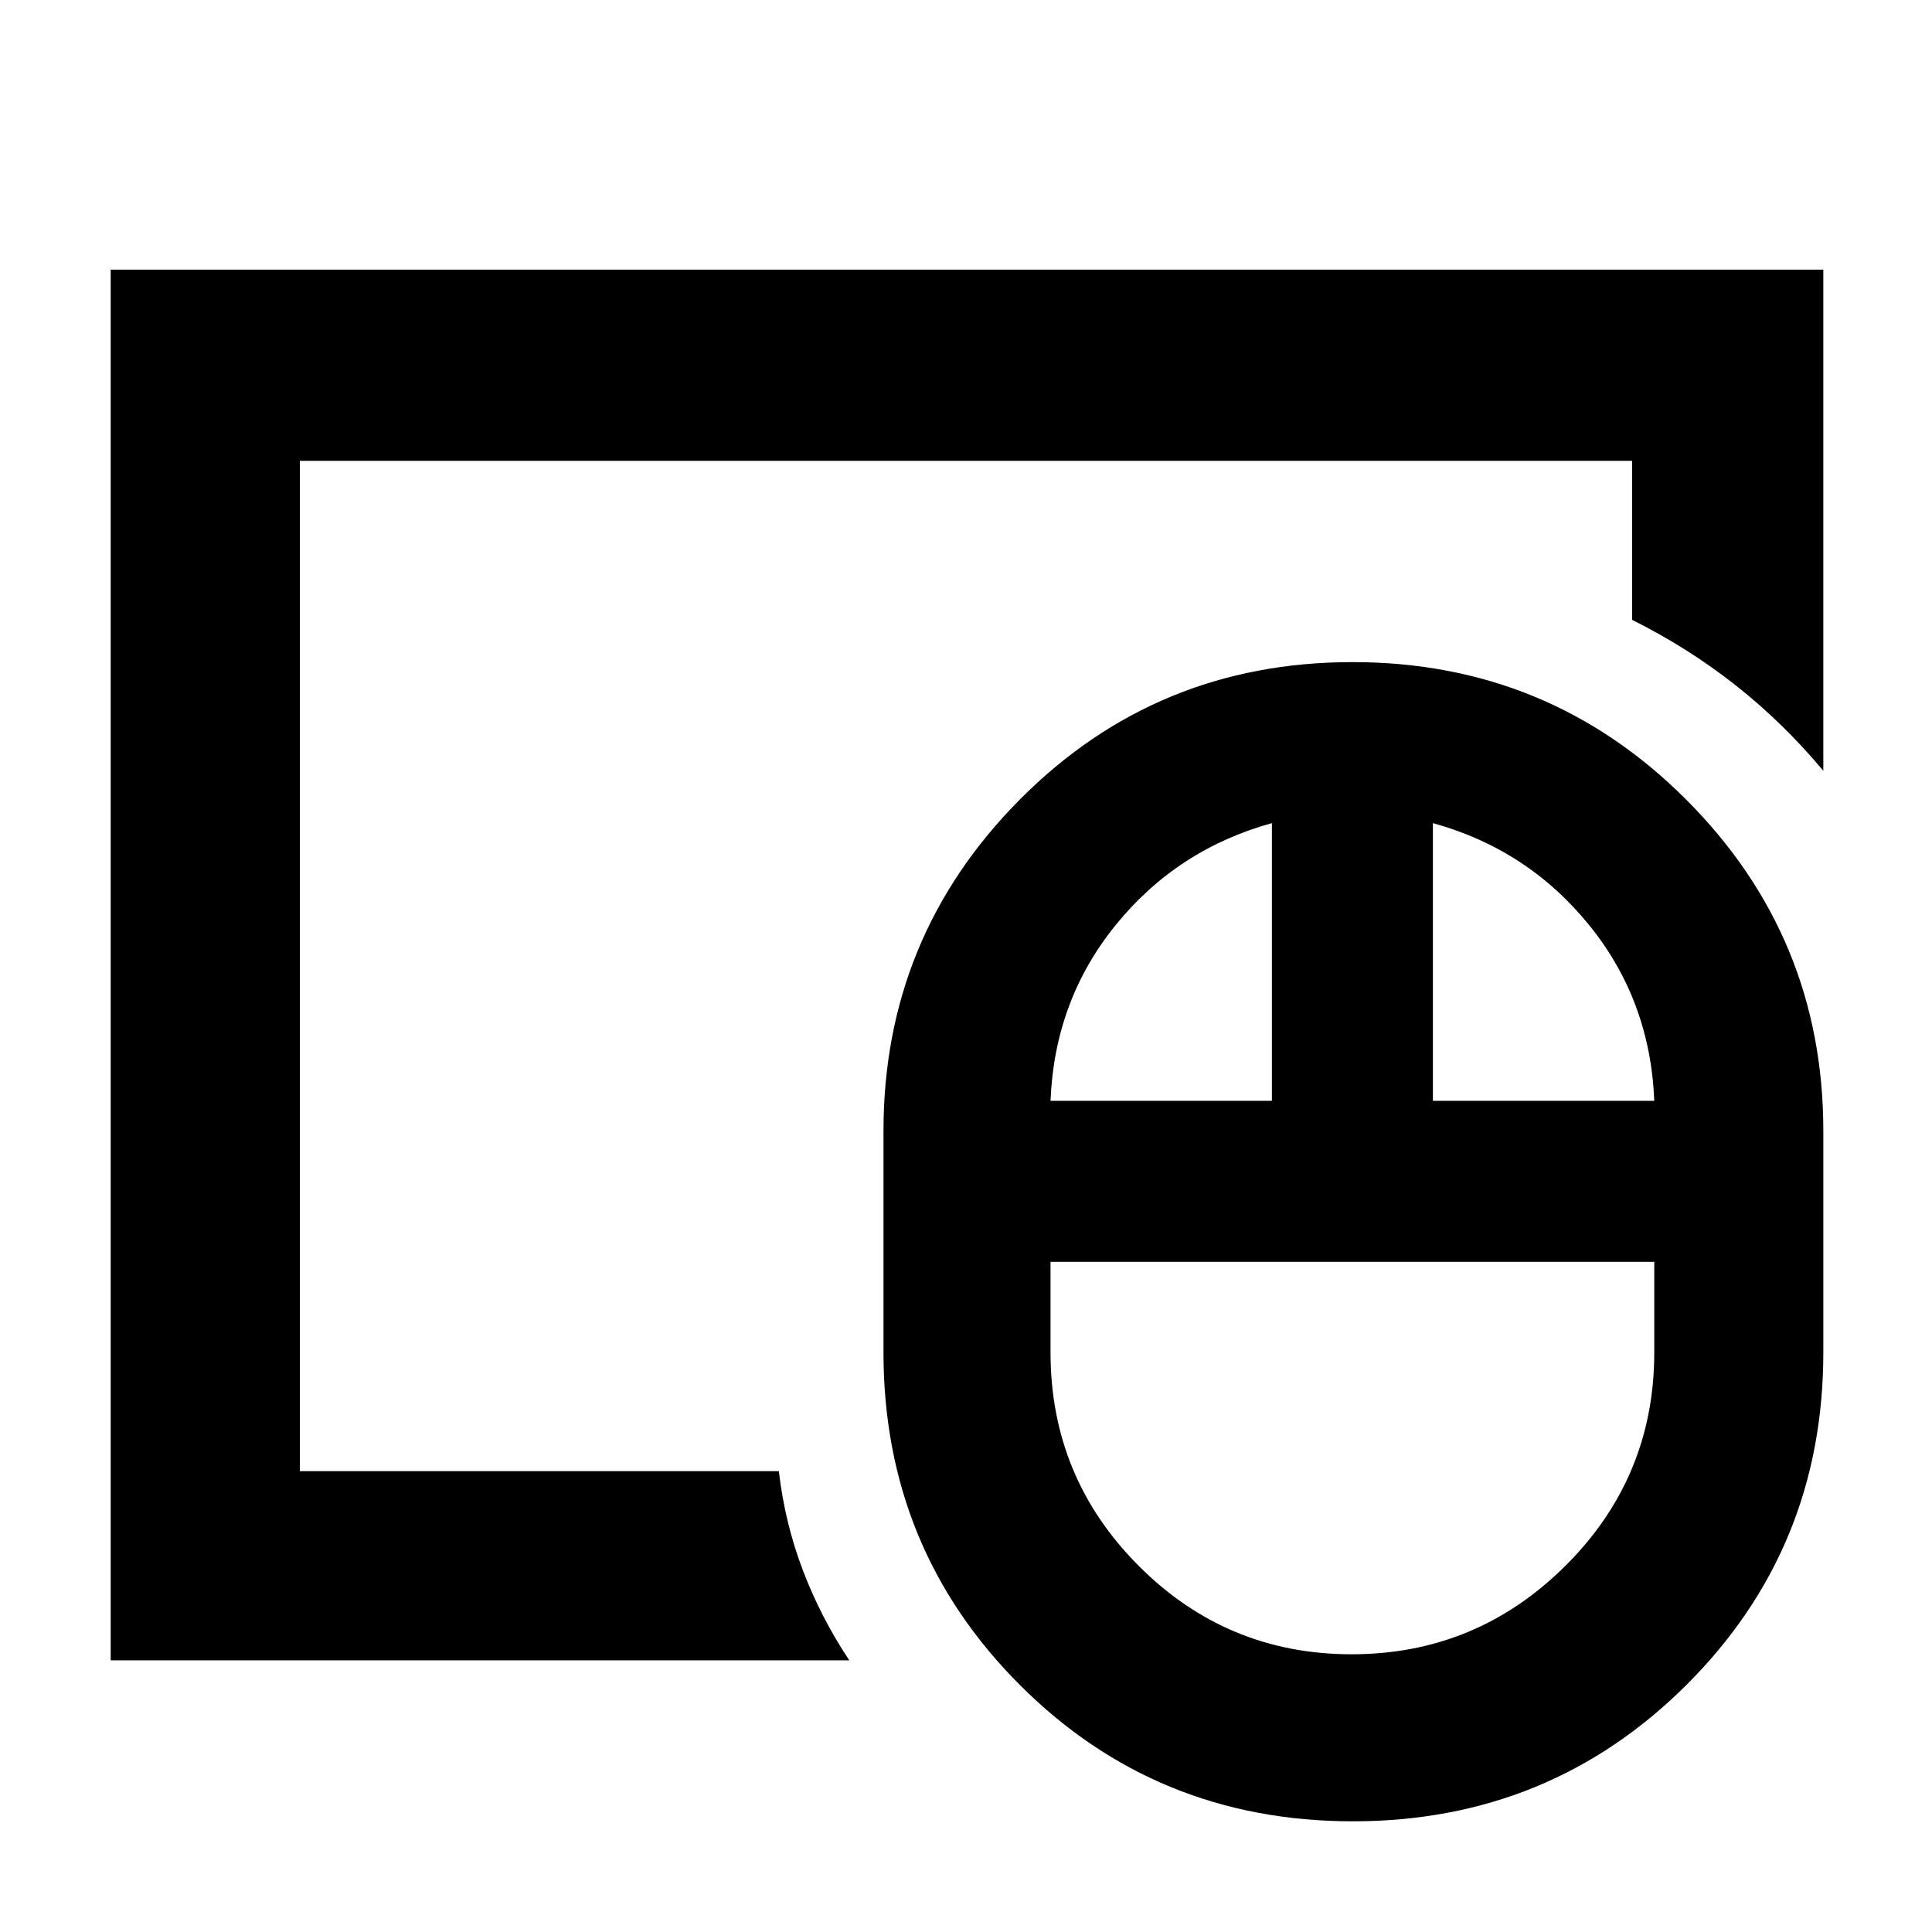 <svg xmlns="http://www.w3.org/2000/svg" width="48" height="48" viewBox="0 -960 960 960"><path d="M671.626-138q61.988 0 106.181-43.929Q822-225.857 822-288v-45H522v45q0 62.143 43.819 106.071Q609.638-138 671.626-138ZM522-413h110v-138q-47 13-77.5 50.5T522-413Zm190 0h110q-2-50-32.5-87.5T712-551v138ZM672.231-55q-97.758 0-165.495-67.782Q439-190.564 439-288v-110q0-96.527 67.8-164.764Q574.601-631 672.064-631q97.463 0 165.7 68.236Q906-494.527 906-398v110q0 97.436-68.006 165.218Q769.989-55 672.231-55ZM149-229v-502 502Zm-94 94v-691h851v249q-19.825-23.72-43.412-42.36Q839-638 811-652v-79H149v502h238q3 25.836 12 49.418T422-135H55Z"/></svg>